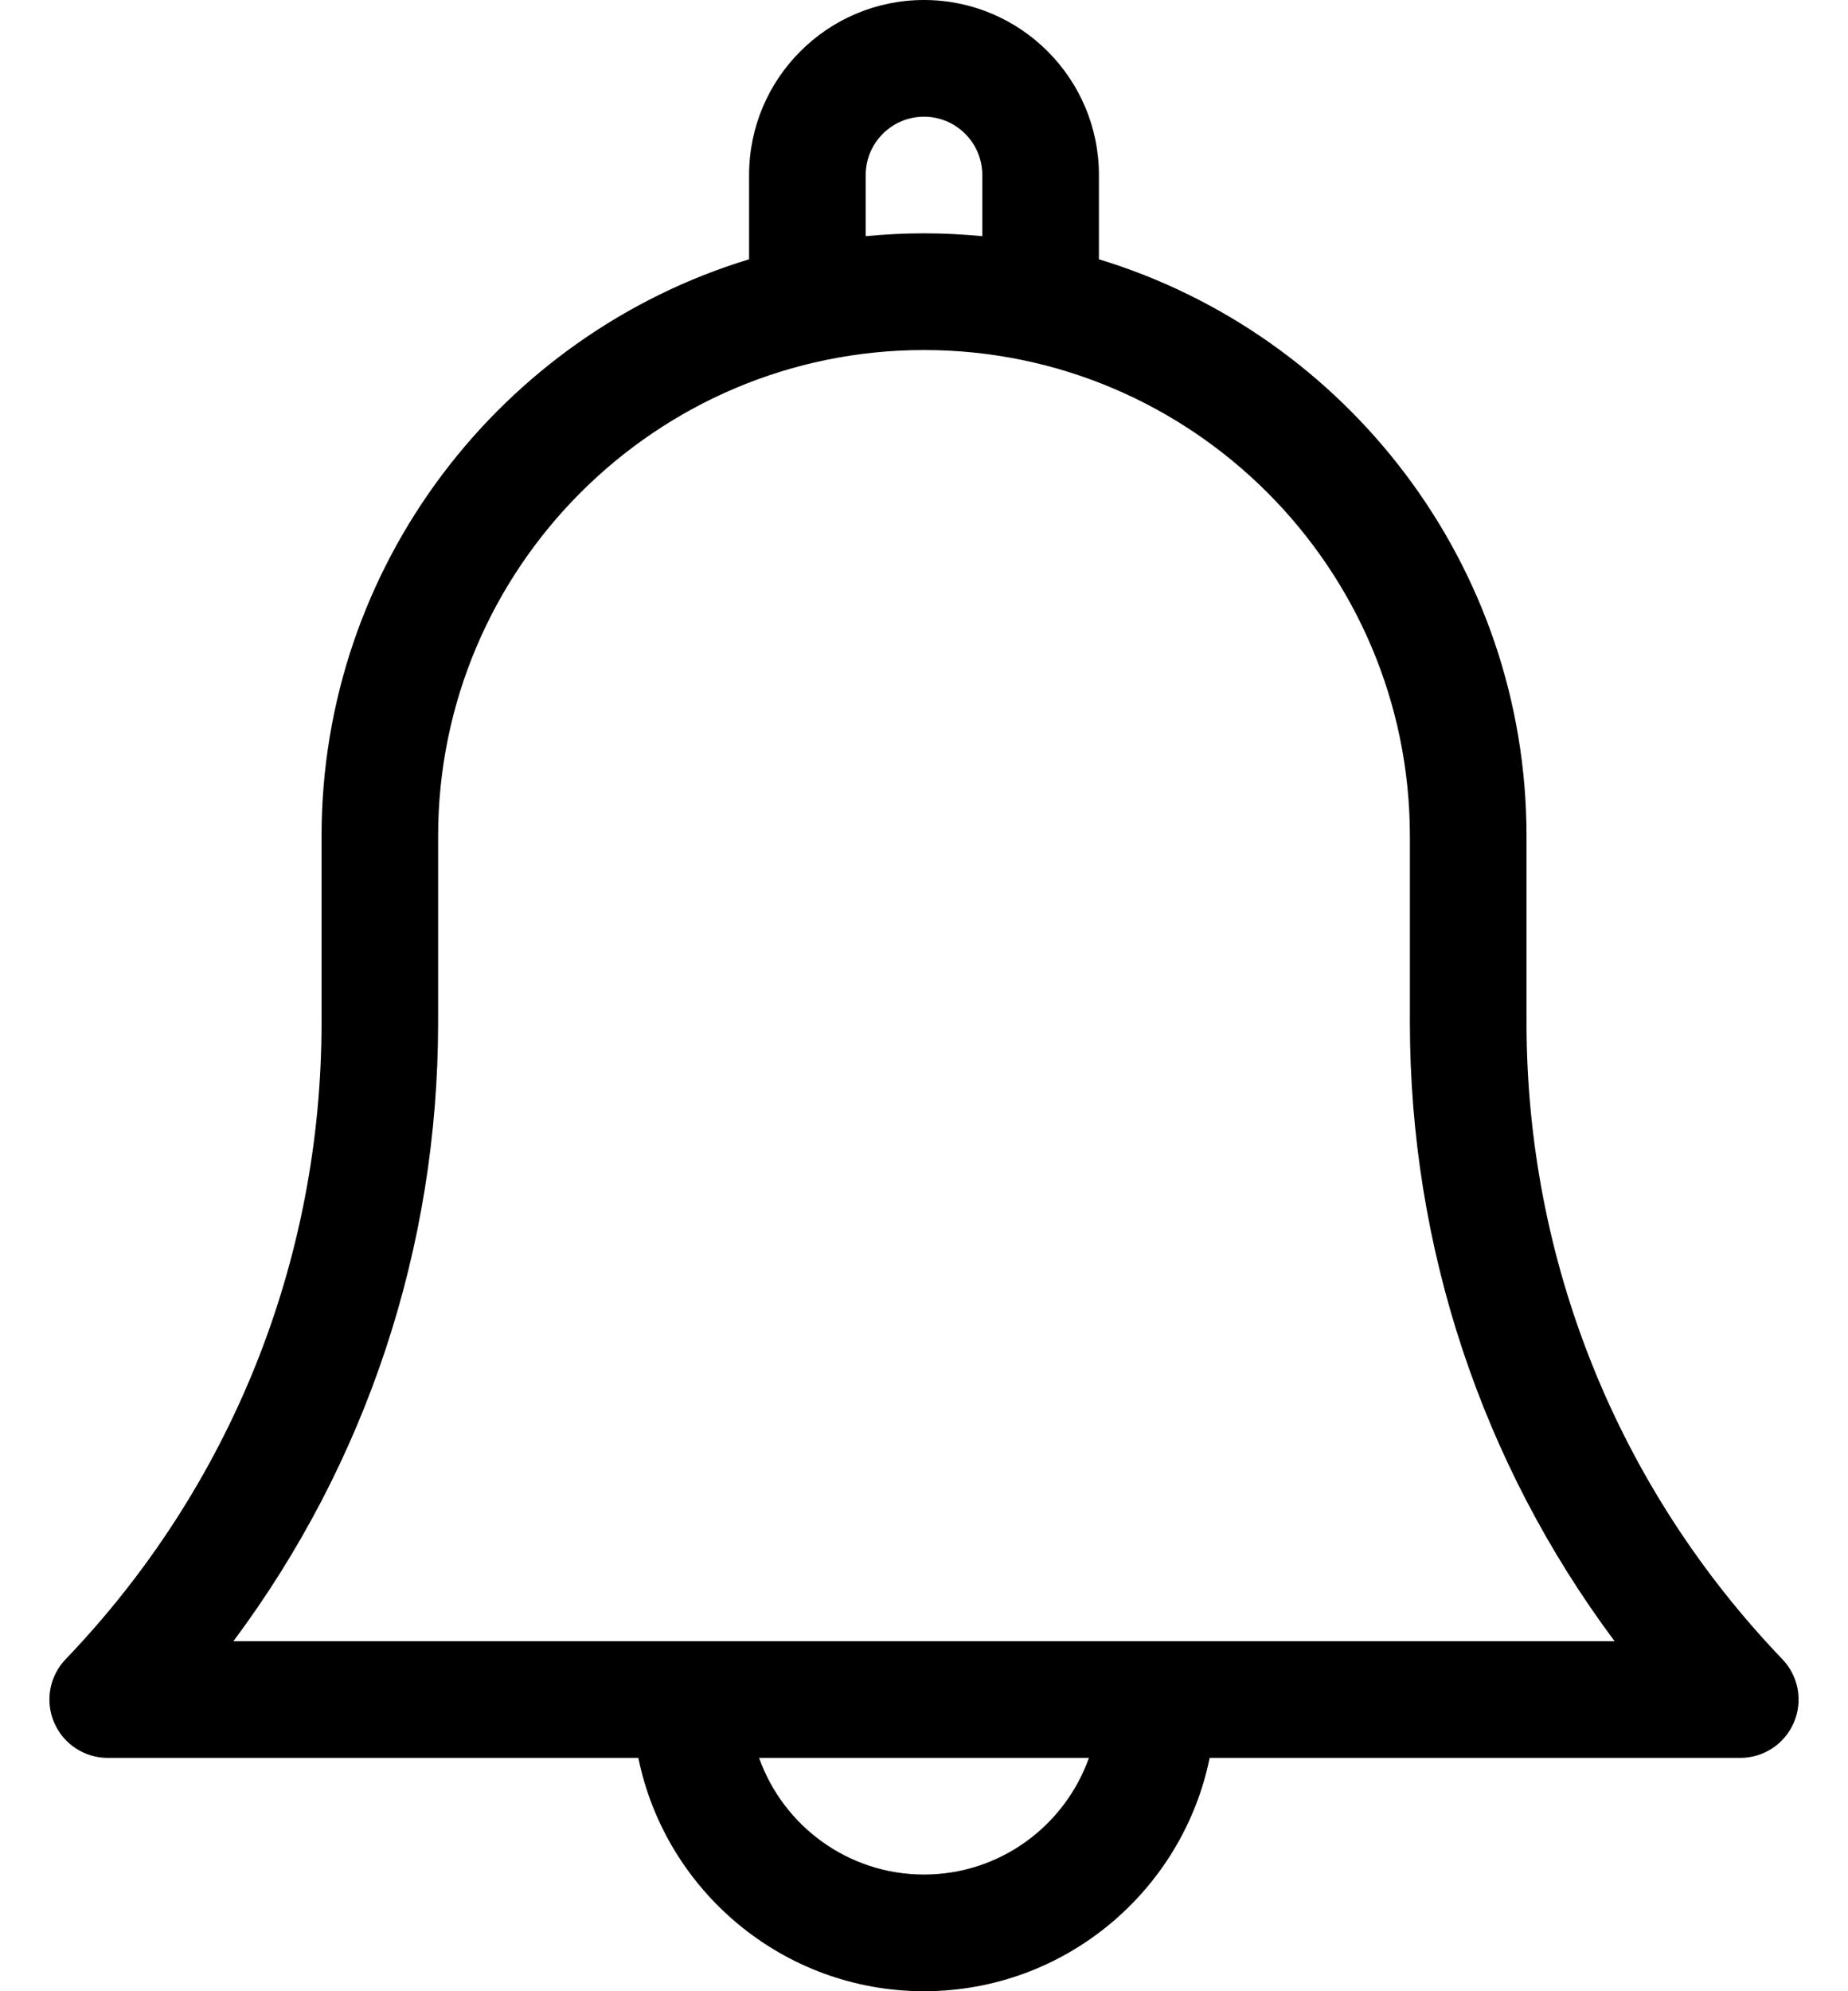 <svg width="26" height="28" viewBox="0 0 26 28" fill="none" xmlns="http://www.w3.org/2000/svg">
<path d="M21.477 14.375V11.758C21.477 7.939 18.939 4.703 15.461 3.646V2.461C15.461 1.104 14.357 0 13 0C11.643 0 10.539 1.104 10.539 2.461V3.646C7.062 4.703 4.524 7.939 4.524 11.758V14.375C4.524 17.729 3.245 20.91 0.924 23.331C0.696 23.568 0.632 23.918 0.761 24.22C0.89 24.523 1.187 24.719 1.516 24.719H8.981C9.362 26.589 11.019 28 13 28C14.981 28 16.638 26.589 17.019 24.719H24.484C24.813 24.719 25.11 24.523 25.239 24.22C25.368 23.918 25.304 23.568 25.076 23.331C22.755 20.91 21.477 17.729 21.477 14.375ZM12.18 2.461C12.18 2.009 12.548 1.641 13 1.641C13.452 1.641 13.82 2.009 13.82 2.461V3.321C13.55 3.295 13.277 3.281 13 3.281C12.723 3.281 12.45 3.295 12.18 3.321V2.461ZM13 26.359C11.931 26.359 11.019 25.674 10.68 24.719H15.32C14.981 25.674 14.069 26.359 13 26.359ZM3.284 23.078C5.152 20.574 6.164 17.543 6.164 14.375V11.758C6.164 7.988 9.231 4.922 13 4.922C16.769 4.922 19.836 7.988 19.836 11.758V14.375C19.836 17.543 20.848 20.574 22.716 23.078H3.284Z" fill="black"/>
</svg>
